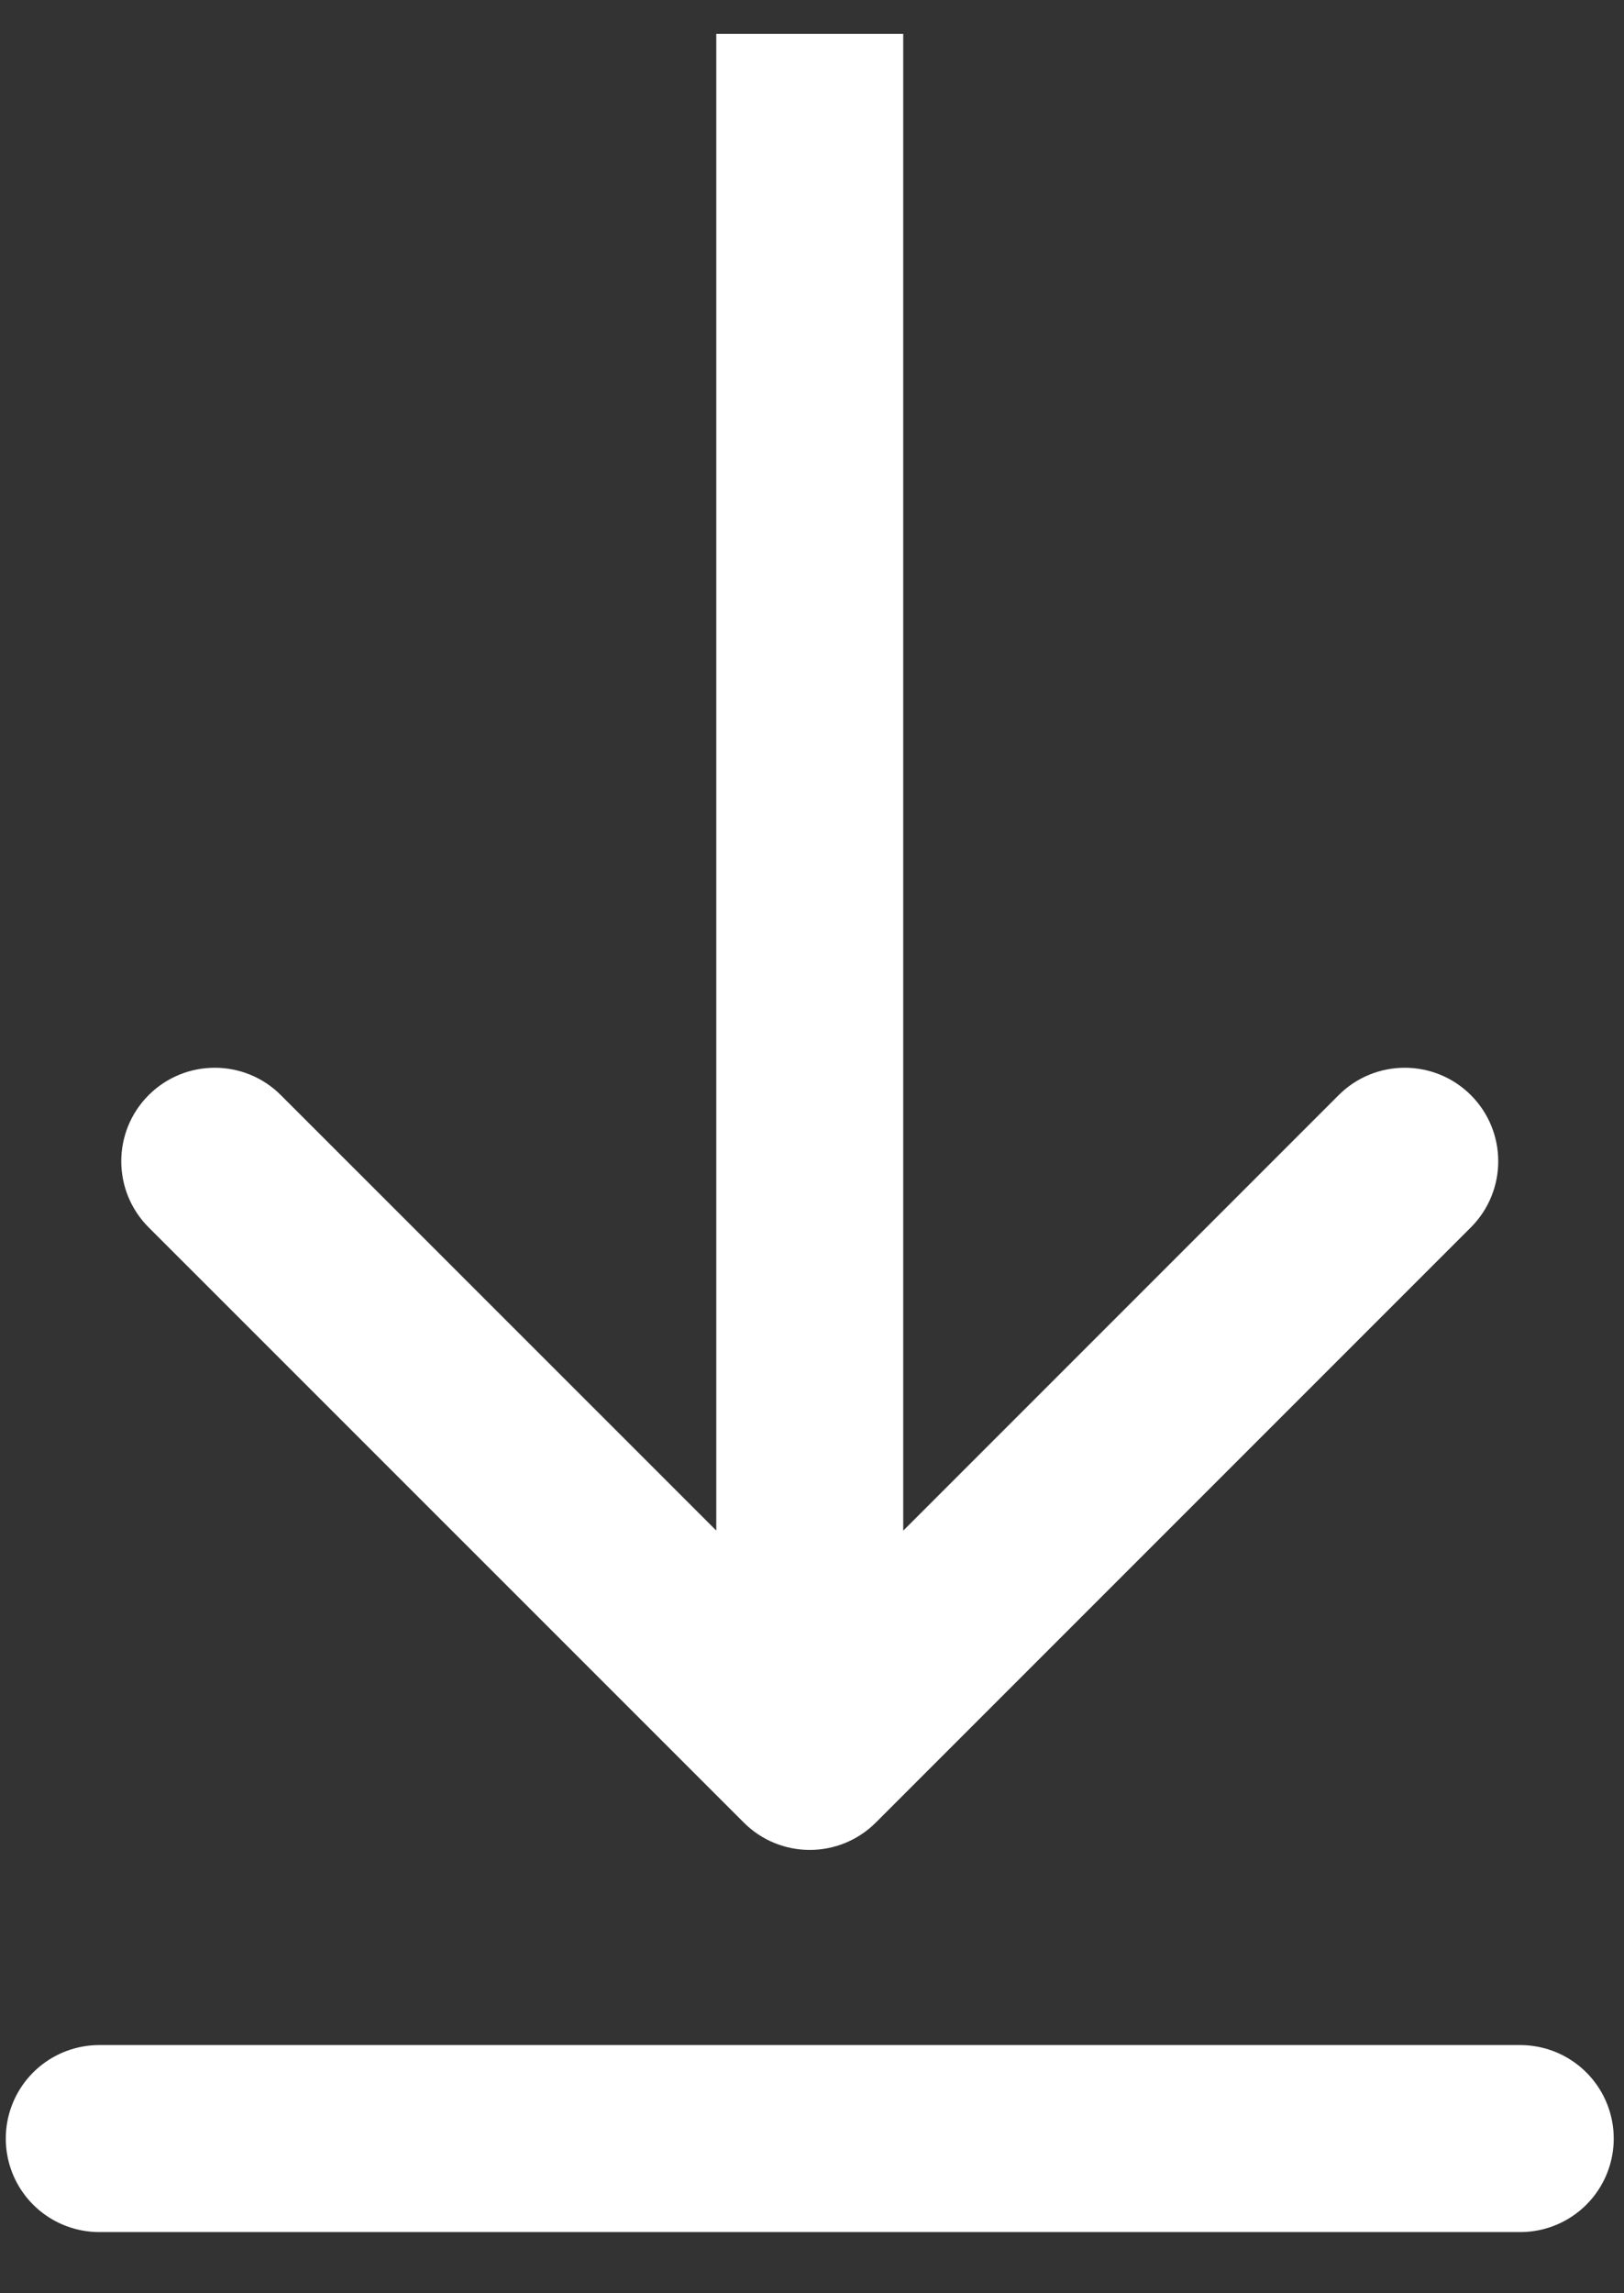 <svg viewBox="0 0 17 24" fill="none" xmlns="http://www.w3.org/2000/svg">
<rect x="0" y="0" width="17" height="24" fill="#333333" stroke="none"/>
<path d="M7.785 19.073C8.167 19.456 8.786 19.456 9.169 19.073L15.397 12.845C15.779 12.463 15.779 11.843 15.397 11.461C15.015 11.079 14.395 11.079 14.013 11.461L8.477 16.997L2.94 11.461C2.558 11.079 1.938 11.079 1.556 11.461C1.174 11.843 1.174 12.463 1.556 12.845L7.785 19.073ZM7.498 0.354L7.498 18.381L9.455 18.381L9.455 0.354L7.498 0.354Z" fill="white"/>
<path d="M1.039 22.381H15.914" stroke="white" stroke-width="1.957" stroke-linecap="round"/>
</svg>
